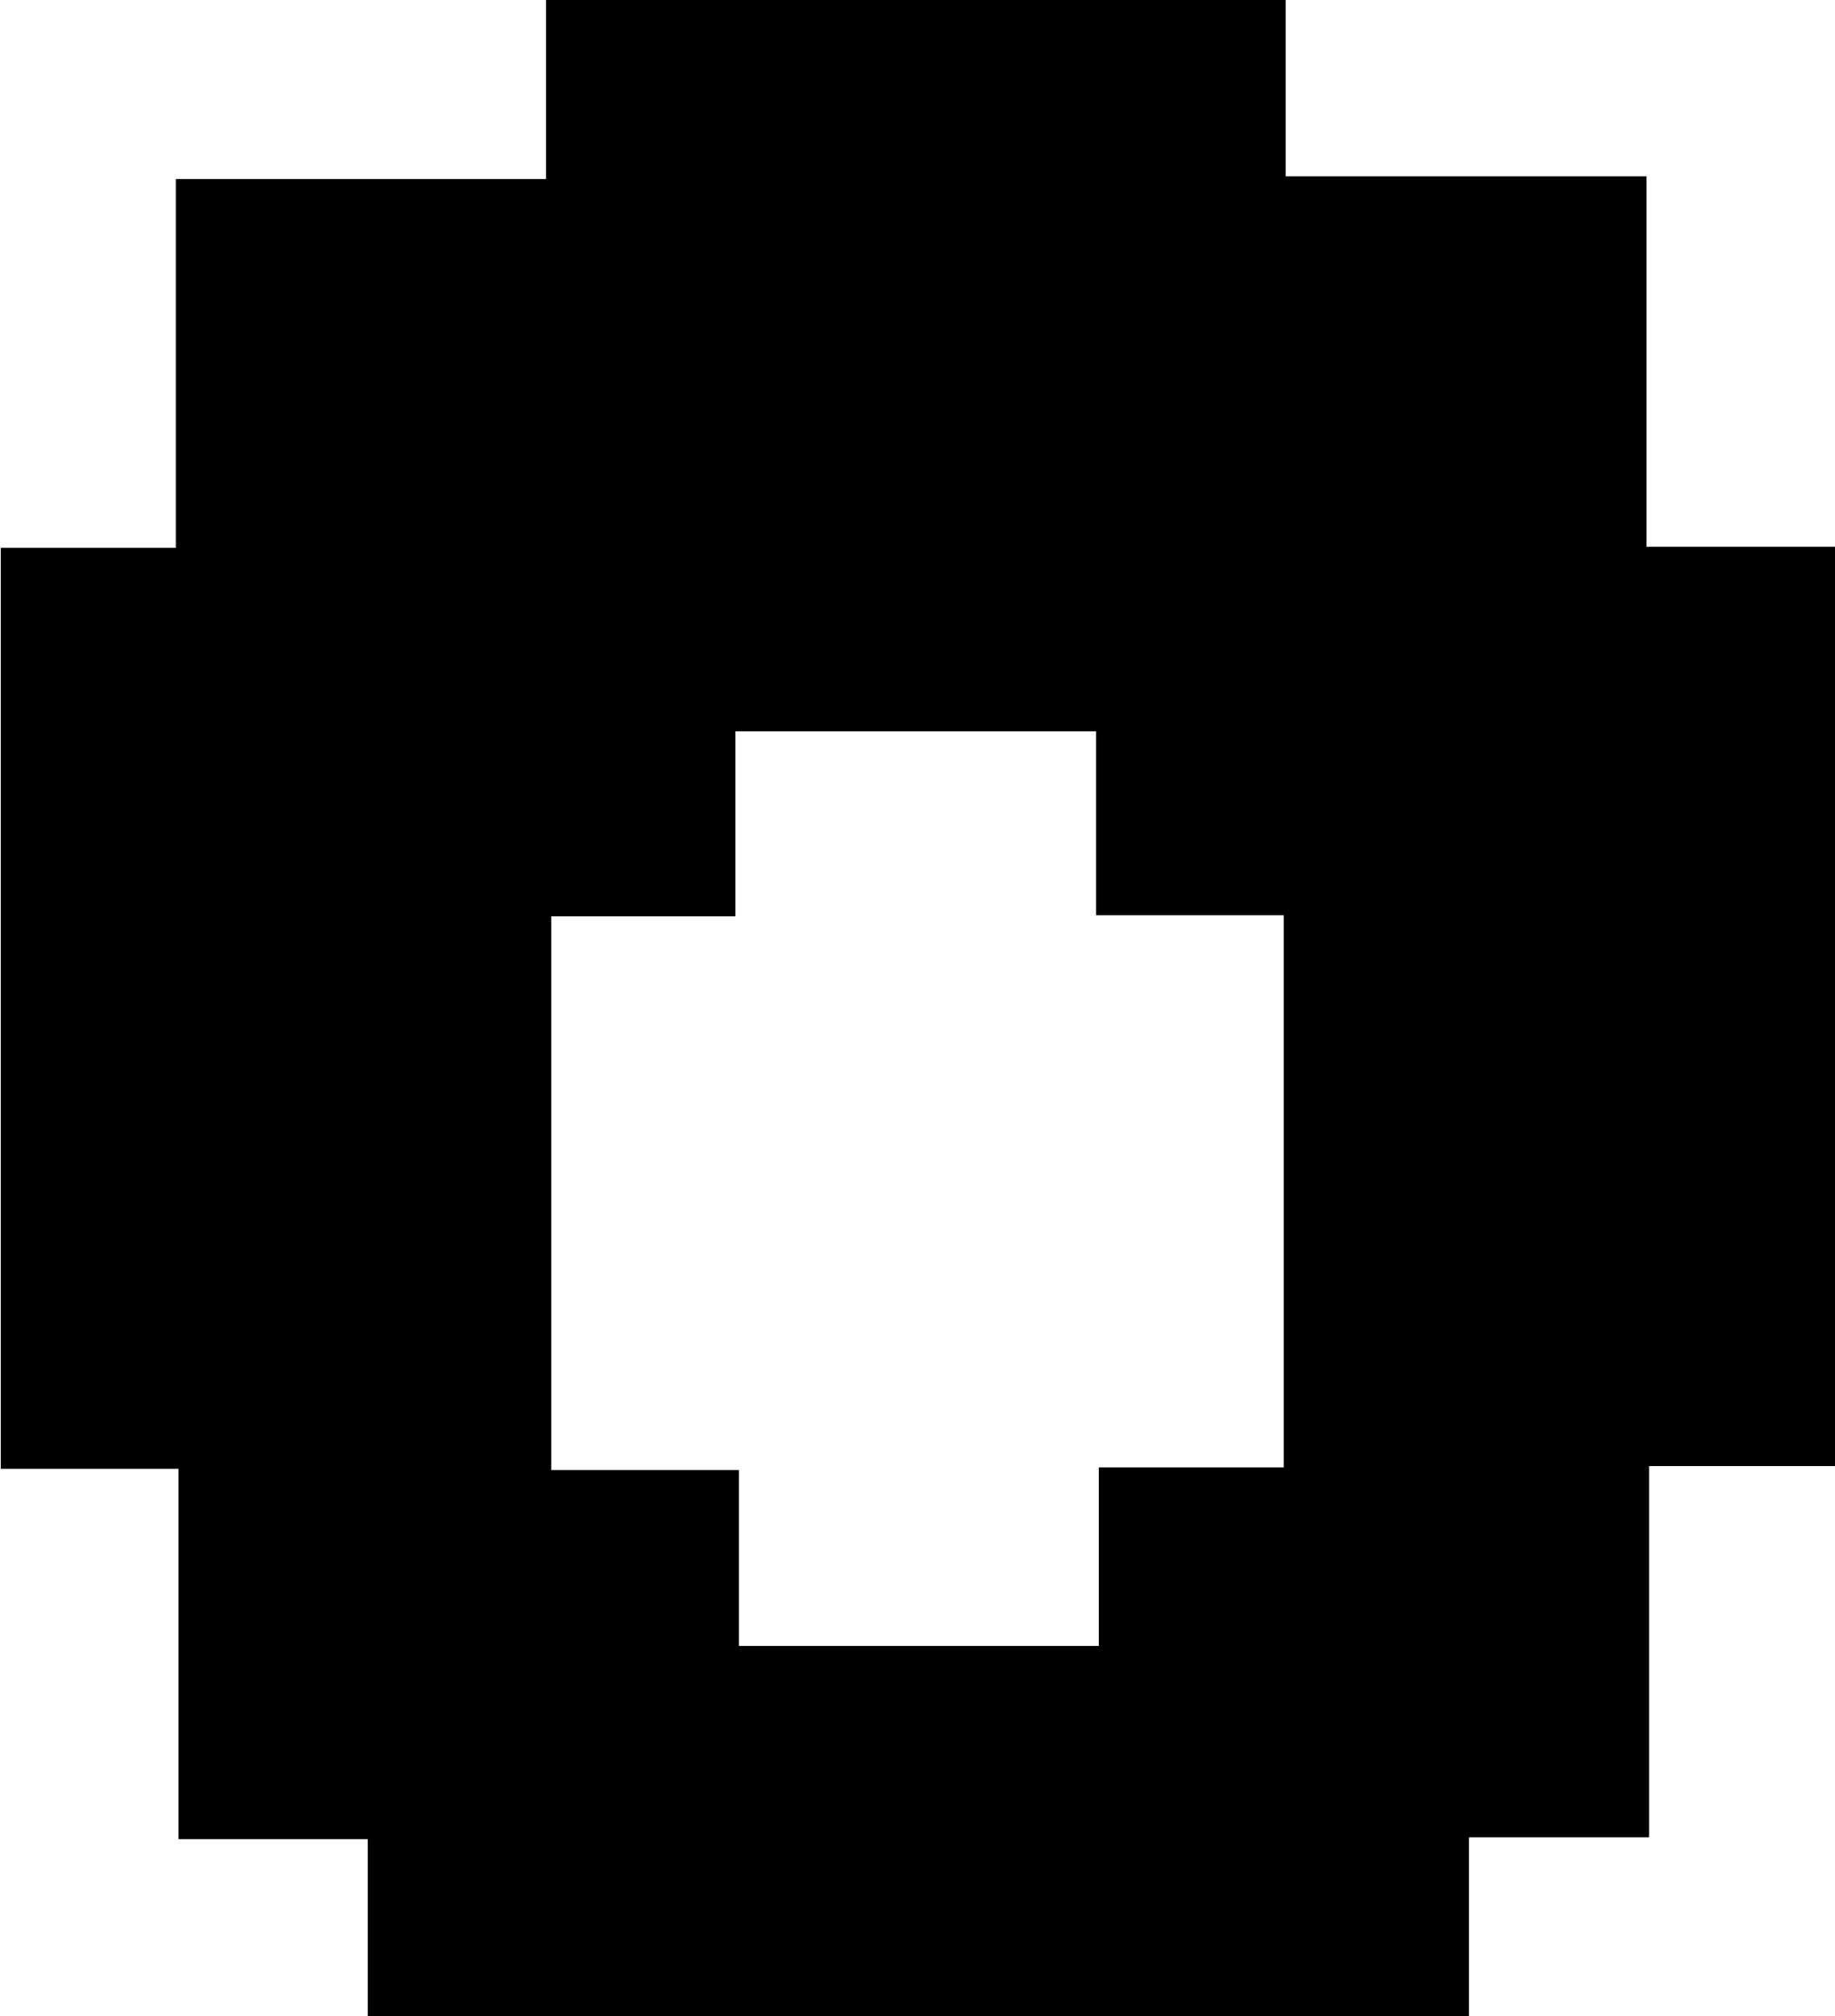<svg id="Layer_1" data-name="Layer 1" xmlns="http://www.w3.org/2000/svg" viewBox="0 0 116.35 127.81"><path d="M-16,9.26H-4.9V-14.12H18.57V-25.47h46.9v11.18H88.35V9.19h12V67.47H88.51V91H77.09v11.39H7.27V91.12h-12V67.64H-16Zm34.9,23.36v35.1h11.9V78.87H53.62V67.55H65.35v-35H53.45V20.89H30.58V32.62Z" transform="translate(16.05 25.47)"/></svg>